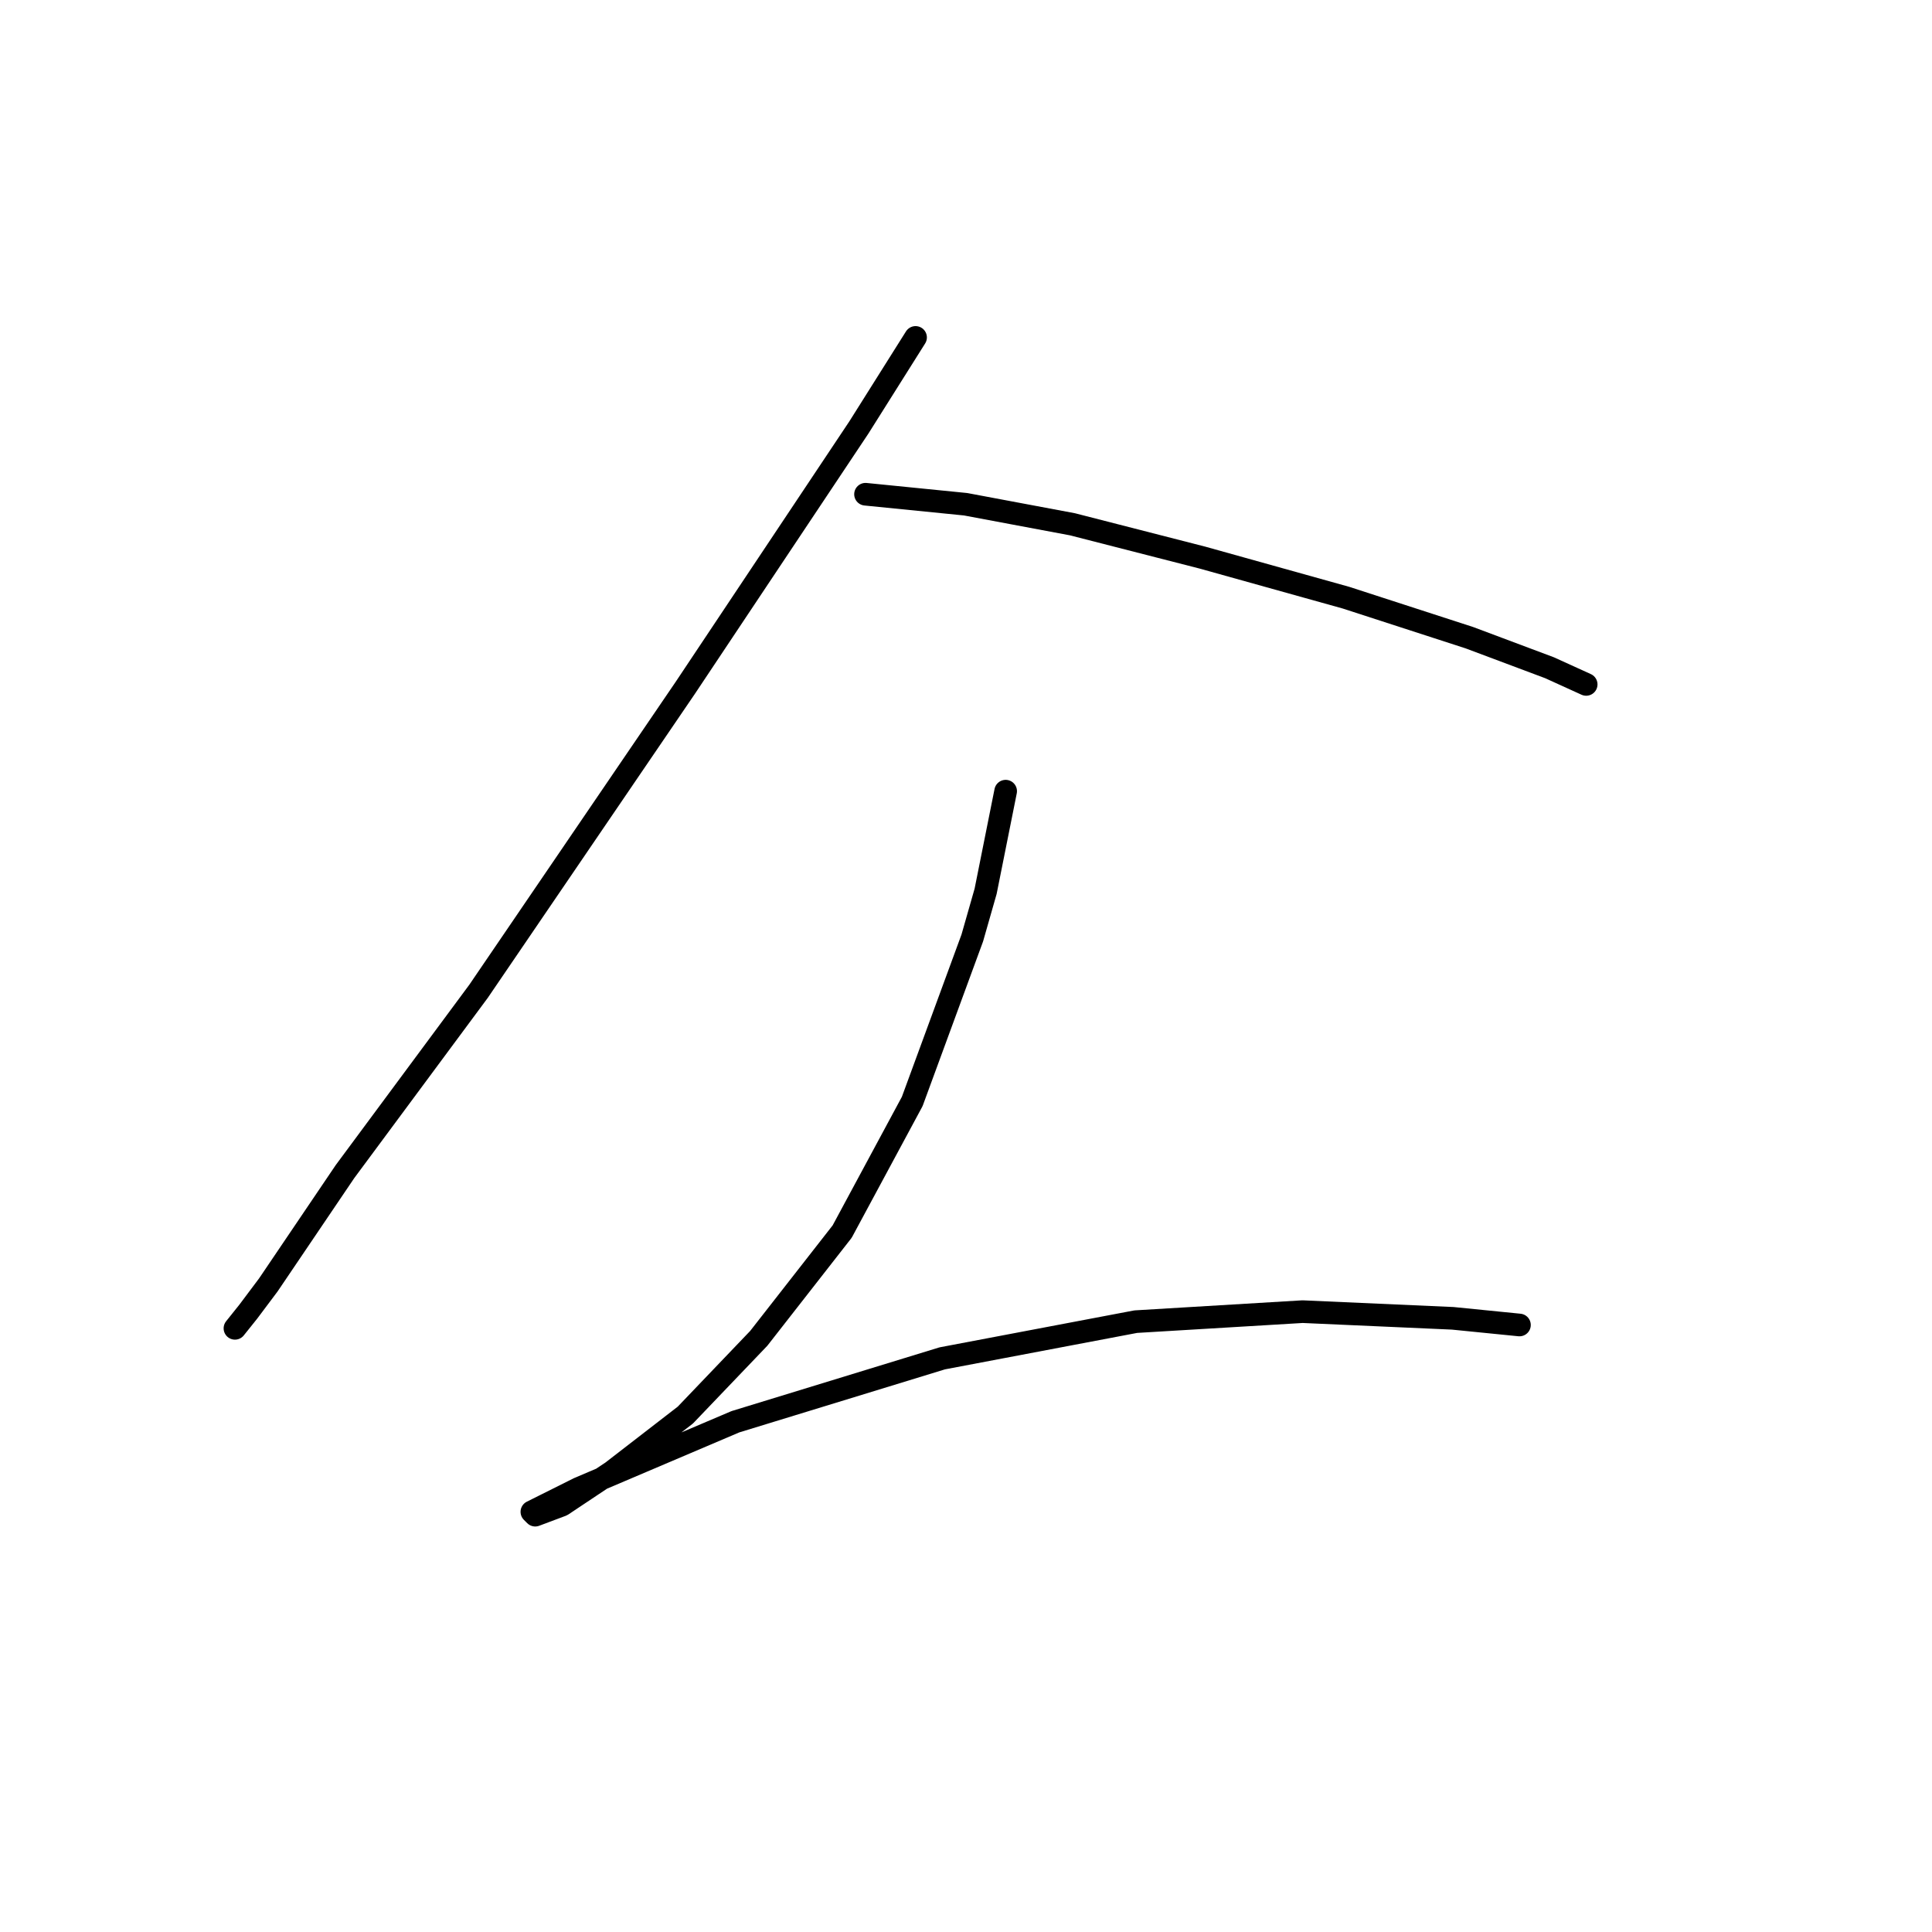 <?xml version="1.0" standalone="no"?>
    <svg width="256" height="256" xmlns="http://www.w3.org/2000/svg" version="1.1">
    <polyline stroke="black" stroke-width="3" stroke-linecap="round" fill="transparent" stroke-linejoin="round" points="121.317 44.711 113.802 56.647 104.96 69.91 90.813 91.13 63.404 131.36 45.72 155.232 35.552 170.263 32.9 173.8 31.132 176.01 31.132 176.01 " />
        <polyline stroke="black" stroke-width="3" stroke-linecap="round" fill="transparent" stroke-linejoin="round" points="114.686 65.489 127.949 66.815 142.095 69.468 159.337 73.888 178.346 79.194 194.704 84.499 205.314 88.477 210.177 90.688 210.177 90.688 " />
        <polyline stroke="black" stroke-width="3" stroke-linecap="round" fill="transparent" stroke-linejoin="round" points="133.254 104.835 130.601 118.097 128.833 124.286 120.875 145.949 111.591 163.19 100.539 177.337 90.813 187.505 81.087 195.02 74.456 199.441 70.919 200.767 70.477 200.325 76.667 197.231 97.445 188.389 124.854 179.989 150.495 175.126 172.599 173.8 192.493 174.684 201.335 175.568 201.335 175.568 " />
        </svg>